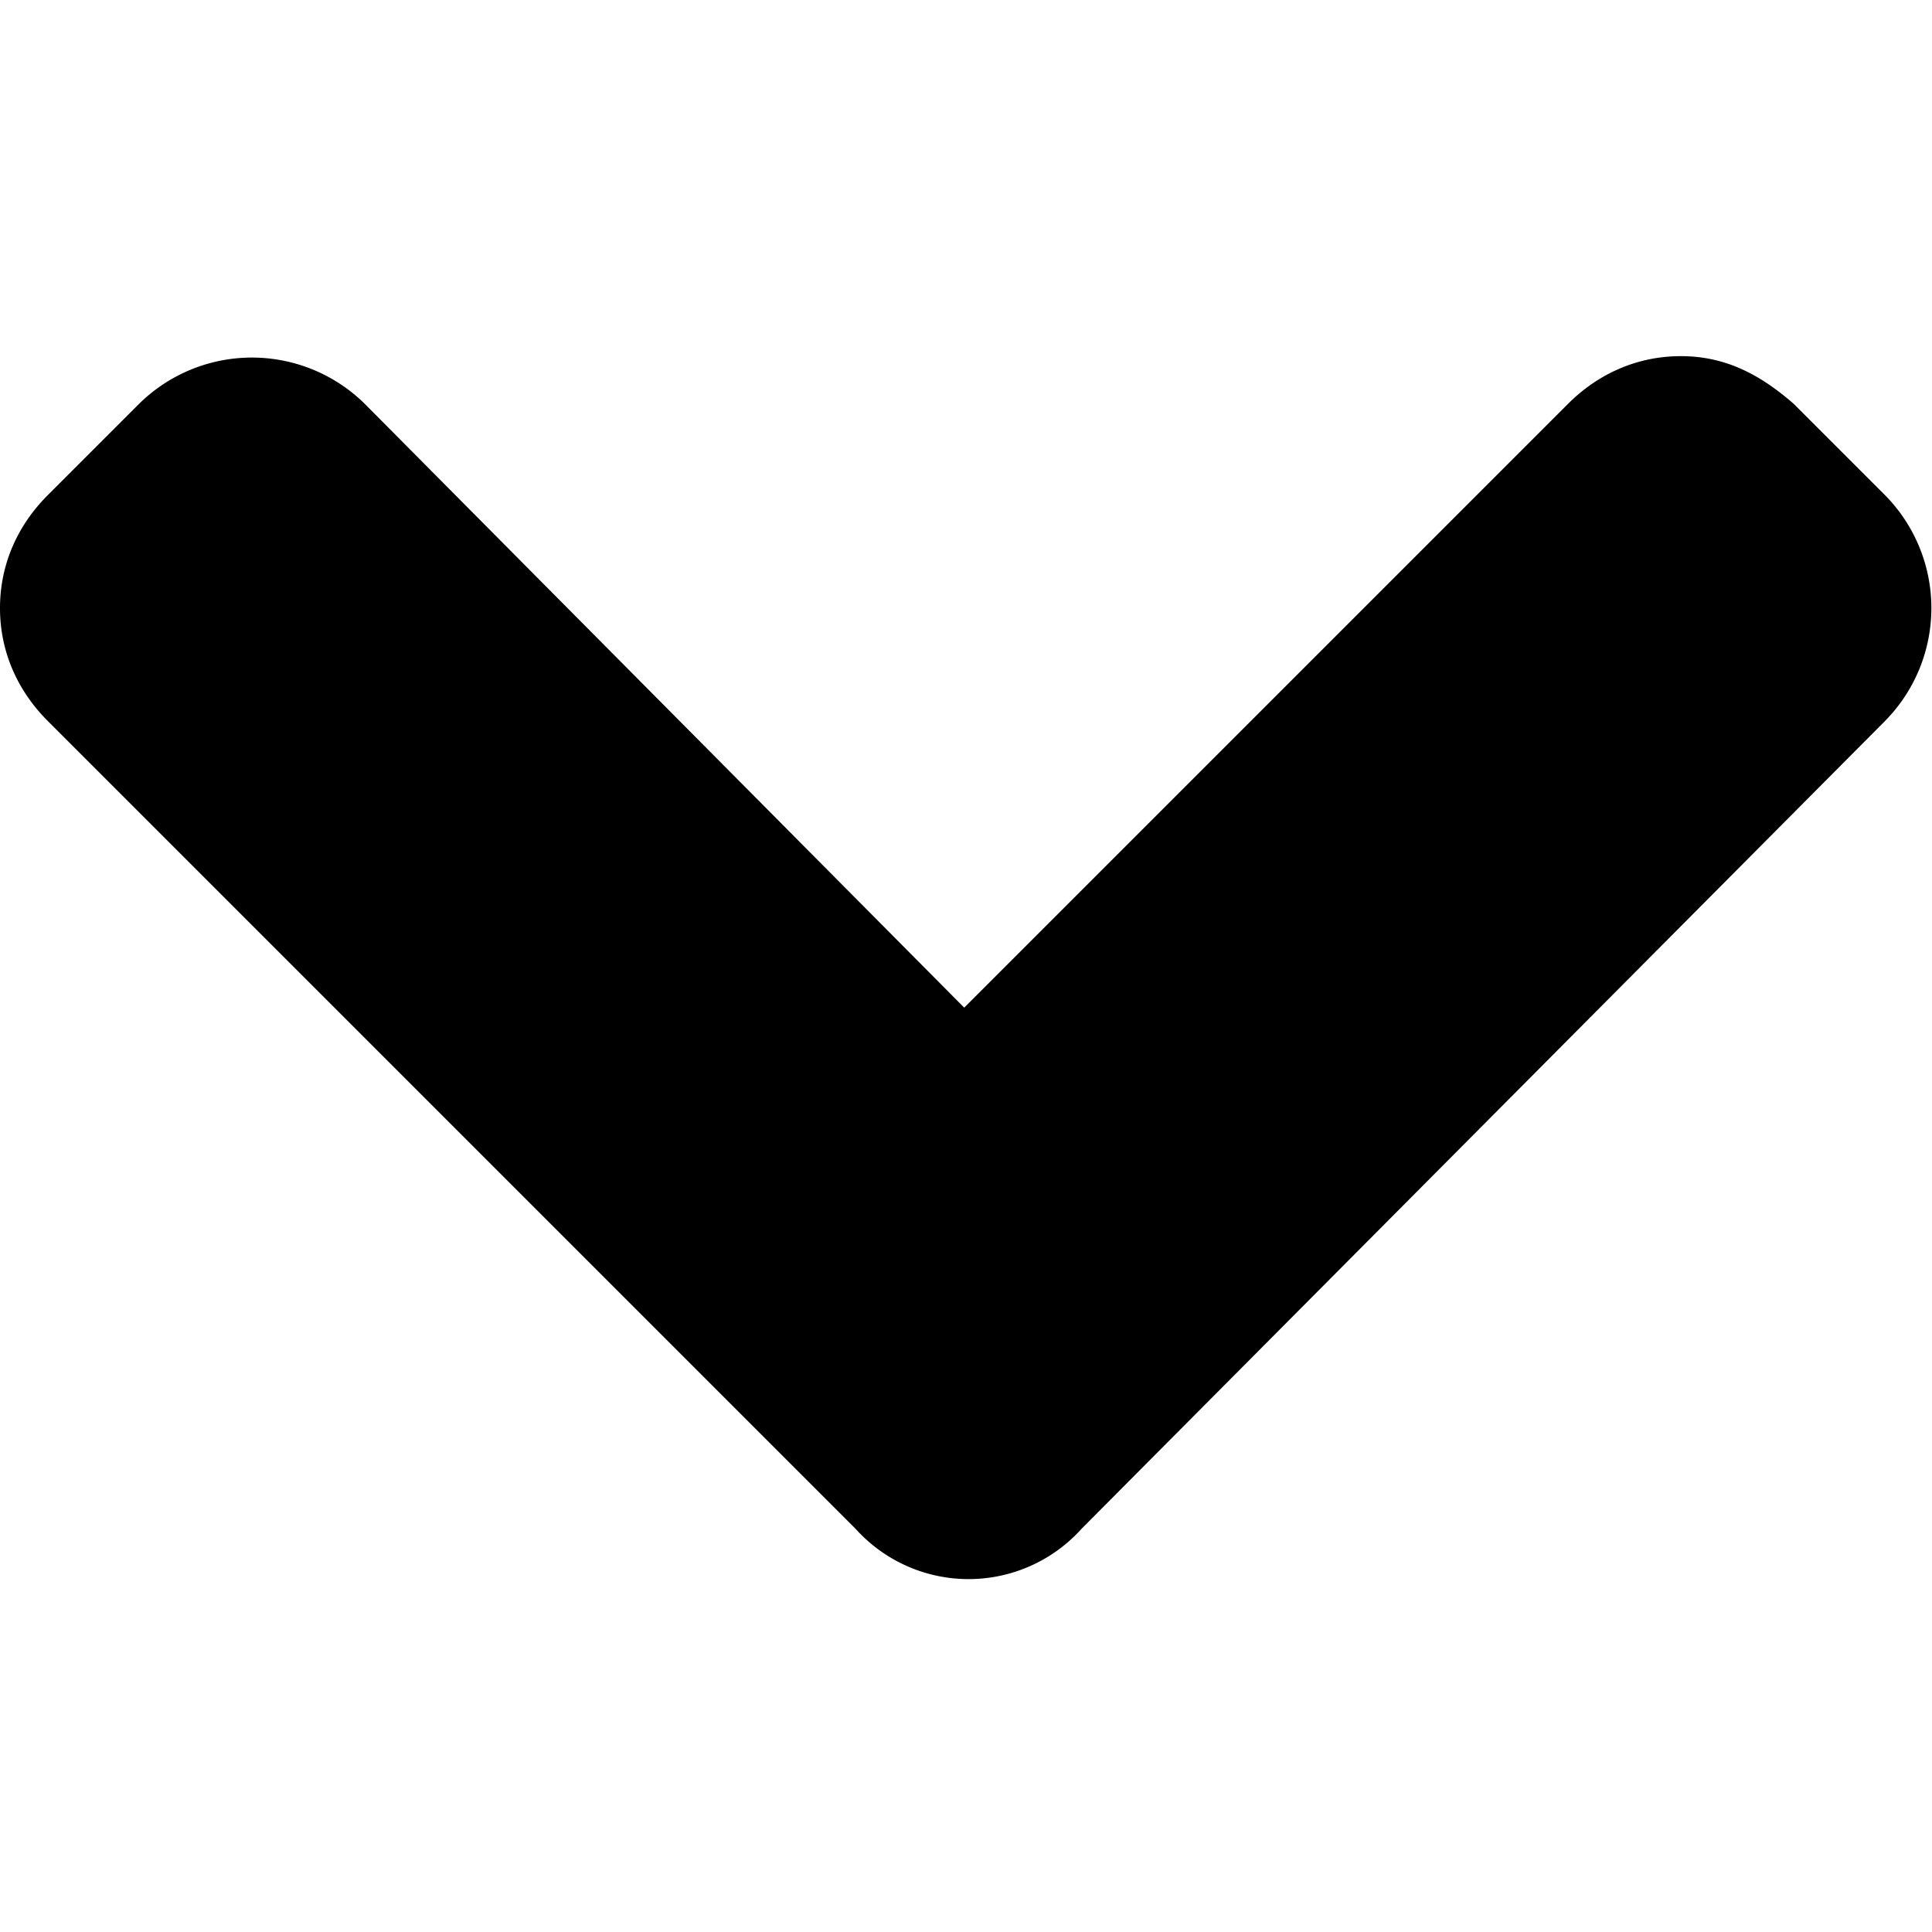 <svg xmlns="http://www.w3.org/2000/svg" viewBox="0 0 444.819 444.819">
  <path d="M434 114l-21-21c-8-7-16-11-26-11s-19 4-26 11L222 232 84 93a37 37 0 00-52 0l-21 21c-7 7-11 16-11 26s4 19 11 26l186 186a35 35 0 0052 0l185-186a37 37 0 000-52z" />
</svg>
